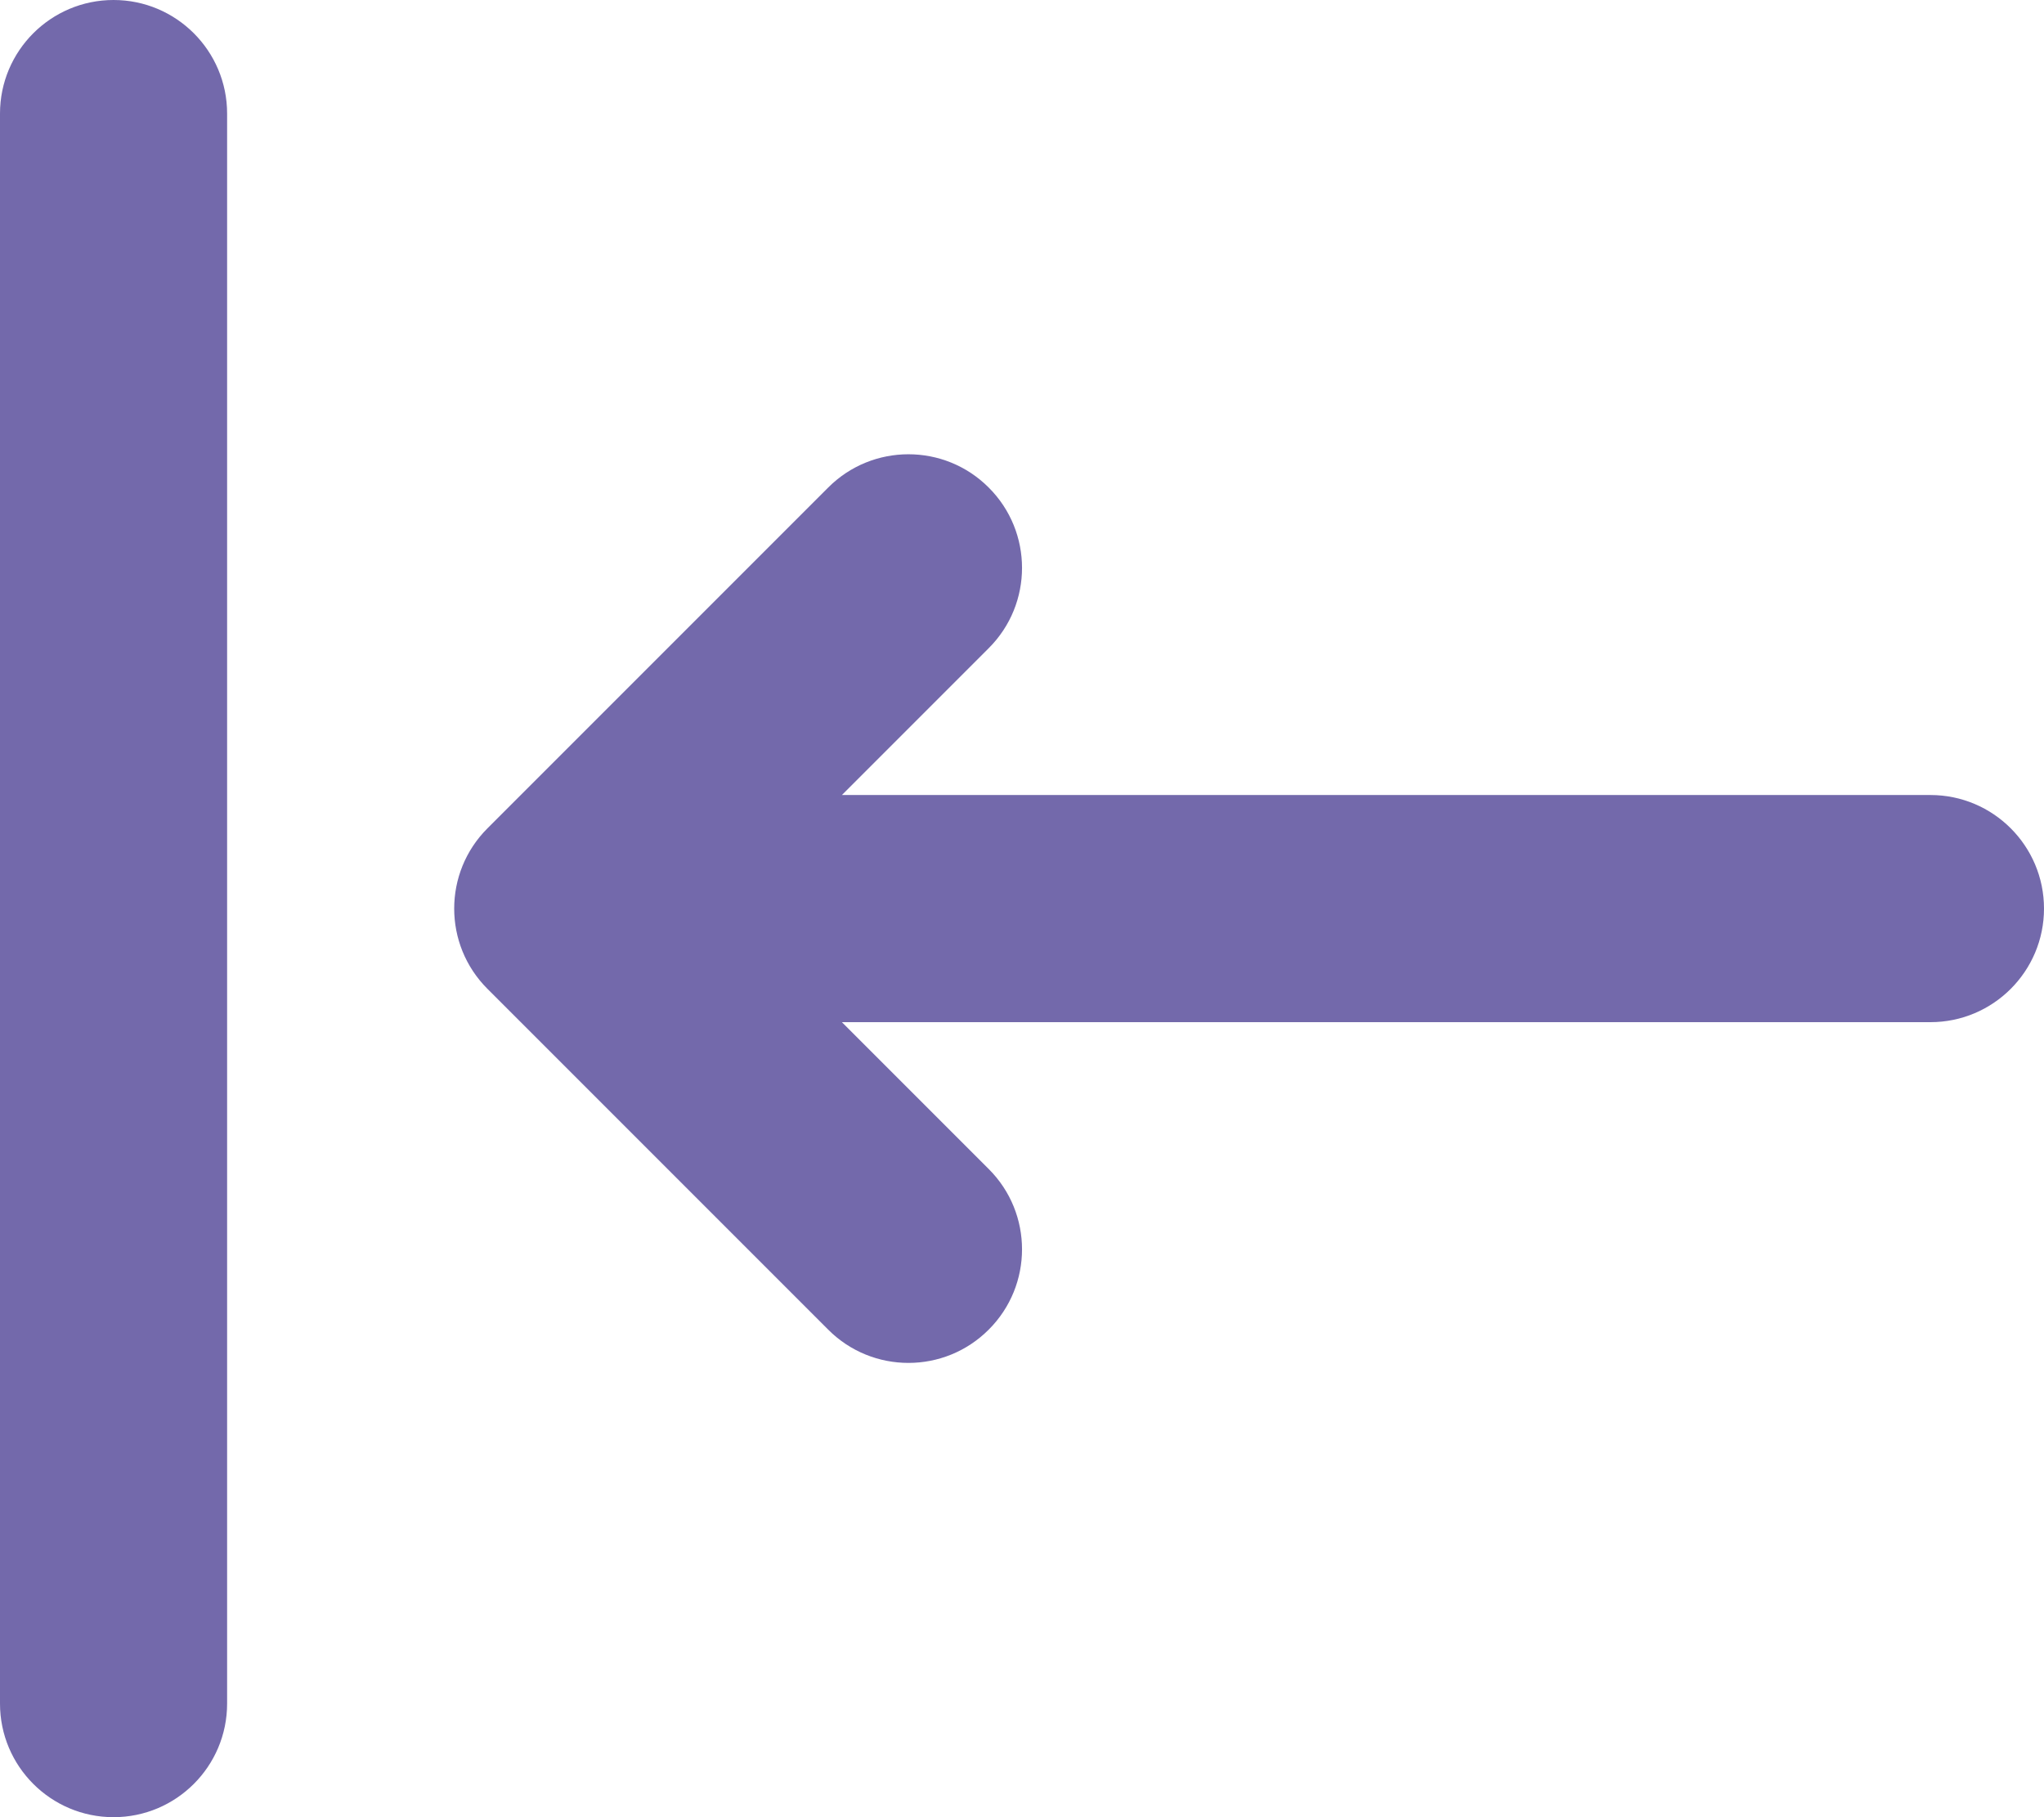 <svg width="18" height="16" viewBox="0 0 18 16" fill="none" xmlns="http://www.w3.org/2000/svg">
<path fill-rule="evenodd" clip-rule="evenodd" d="M1 0C1.552 0 2 0.448 2 1V15C2 15.552 1.552 16 1 16C0.448 16 0 15.552 0 15V1C0 0.448 0.448 0 1 0ZM8.707 4.293C9.098 4.683 9.098 5.317 8.707 5.707L7.414 7H17C17.552 7 18 7.448 18 8C18 8.552 17.552 9 17 9H7.414L8.707 10.293C9.098 10.683 9.098 11.317 8.707 11.707C8.317 12.098 7.683 12.098 7.293 11.707L4.293 8.707C3.902 8.317 3.902 7.683 4.293 7.293L7.293 4.293C7.683 3.902 8.317 3.902 8.707 4.293Z" fill="#7369AB"/>
</svg>
